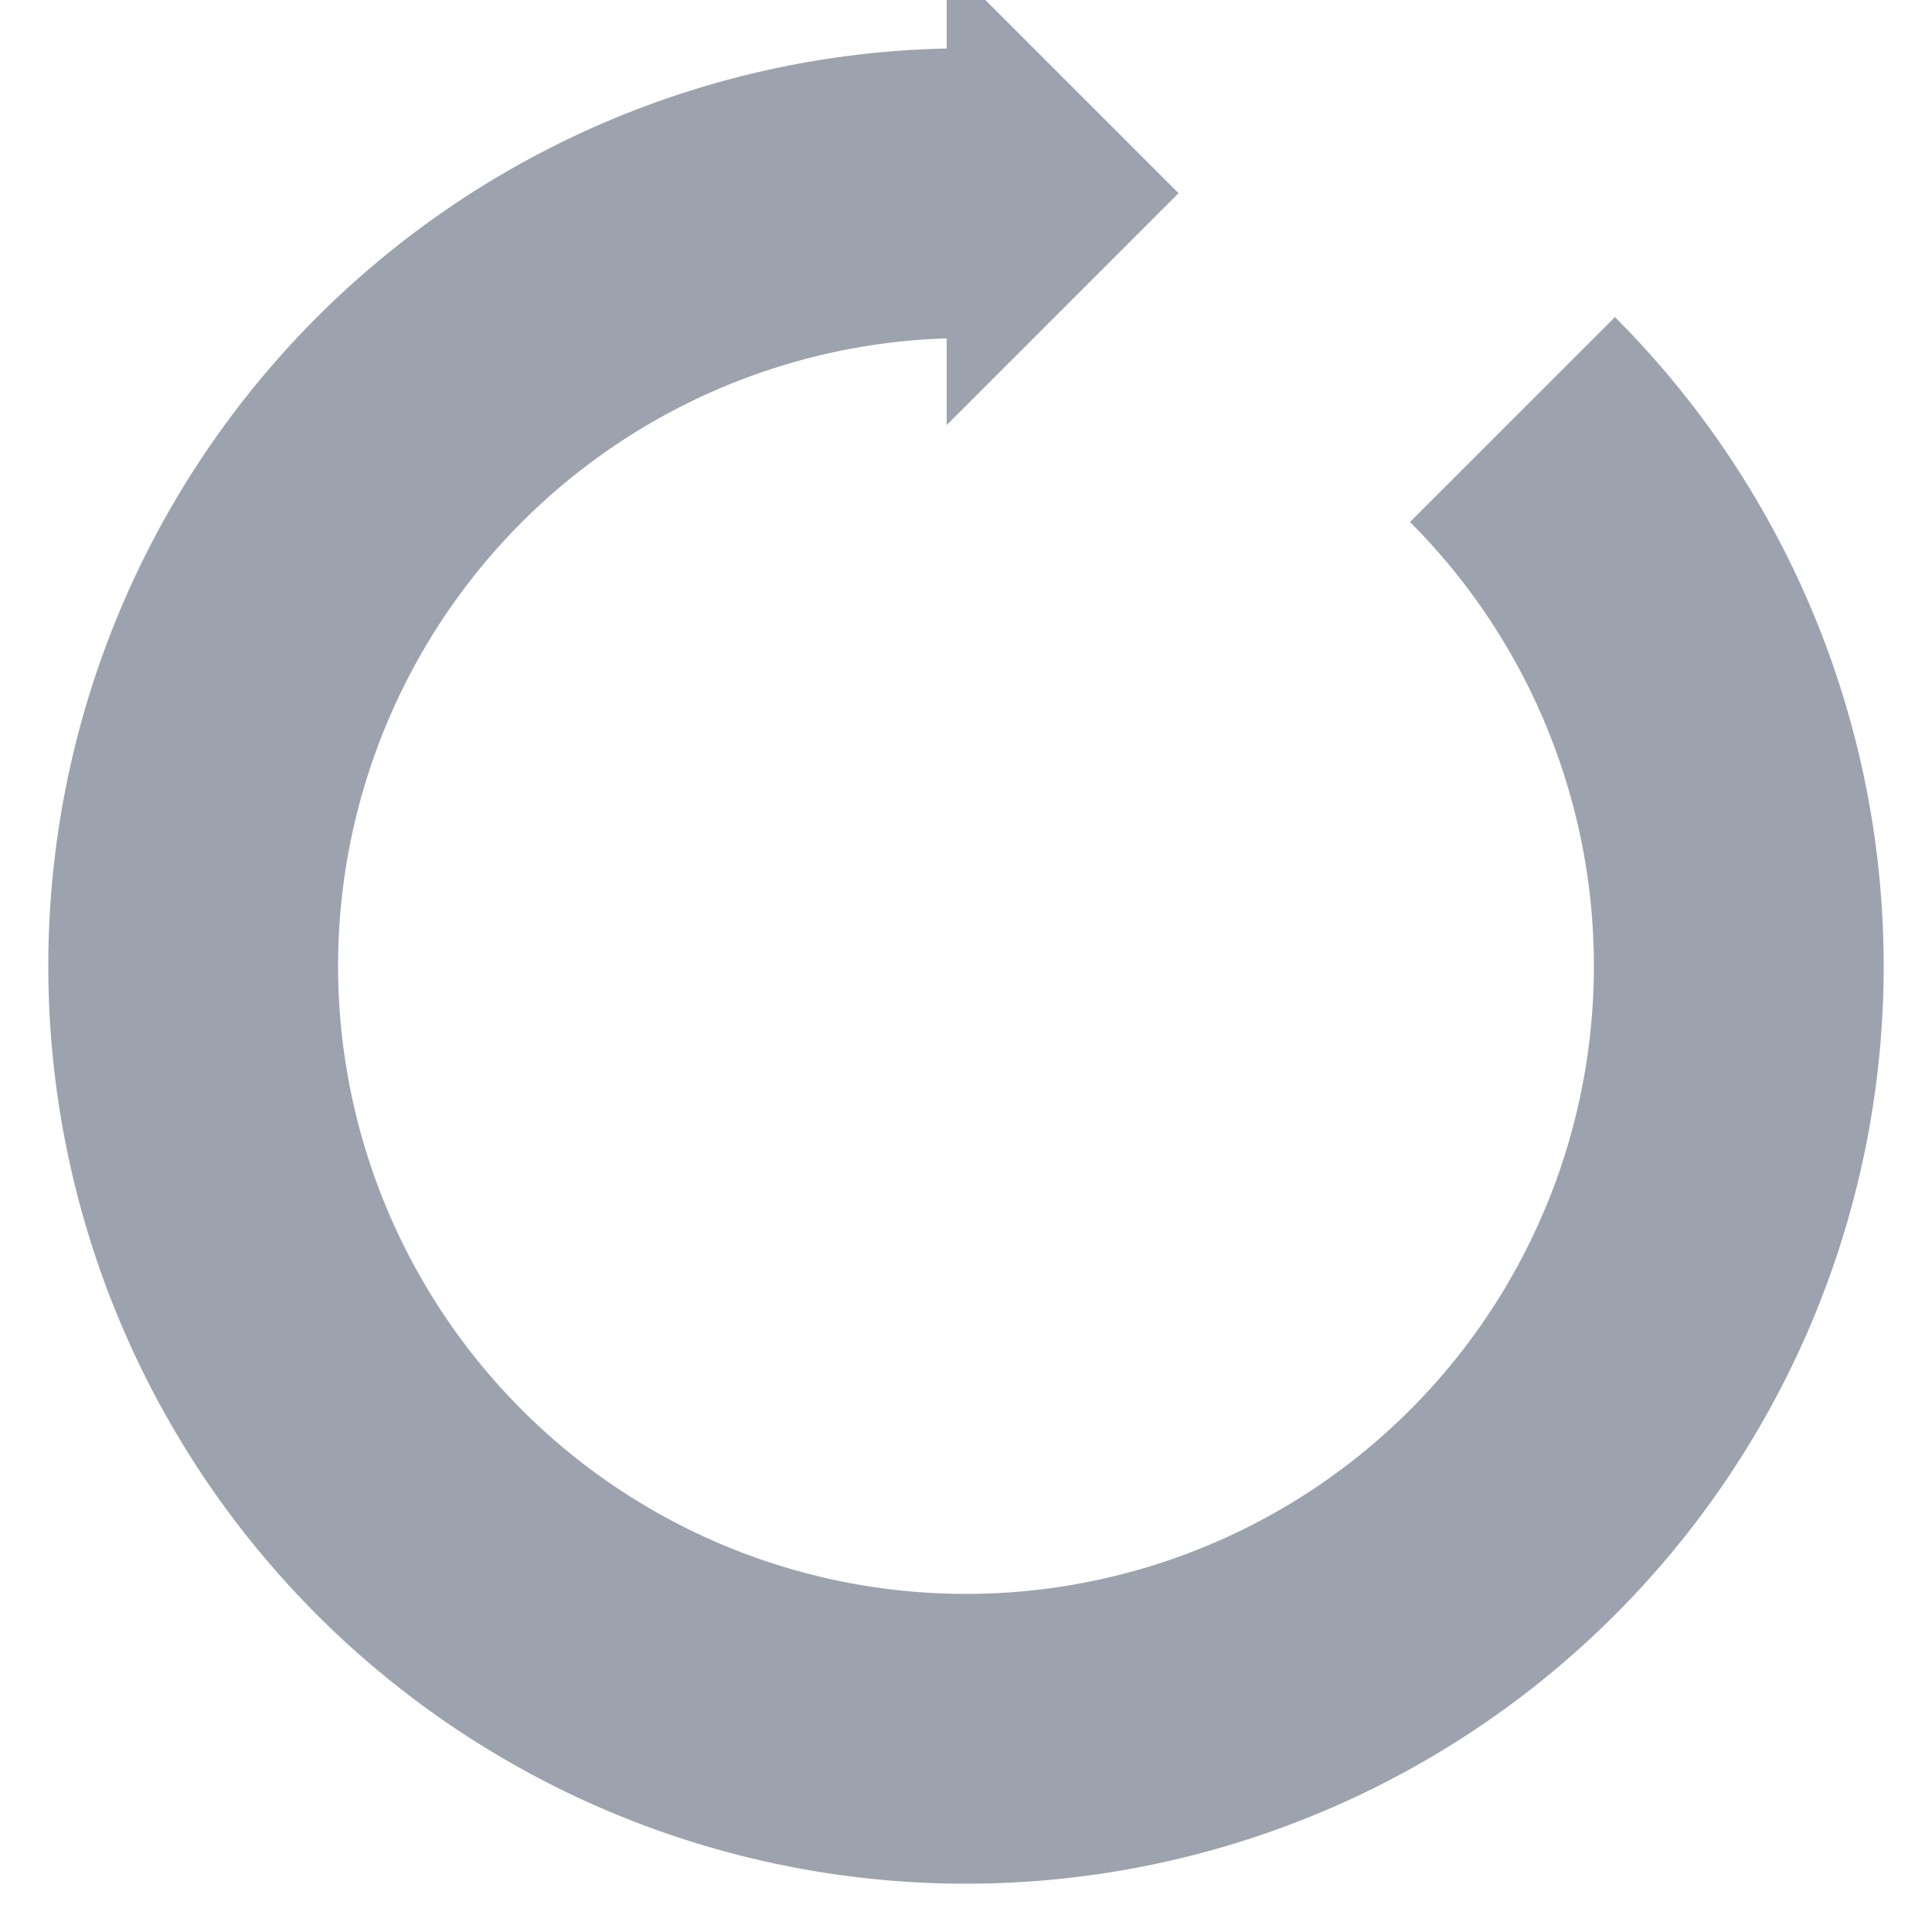 <svg xmlns="http://www.w3.org/2000/svg" viewBox="0 0 100 100" preserveAspectRatio="xMidYMid" width="180" height="180" style="shape-rendering: auto; display: block; background: transparent;" xmlns:xlink="http://www.w3.org/1999/xlink"><g><g>
  <path stroke-width="15" stroke="#9ca3af" fill="none" d="M50 10A40 40 0 1 0 78.284 21.716"></path>
  <path fill="#9ca3af" d="M49 -2L49 22L61 10L49 -2"></path>
  <animateTransform keyTimes="0;1" values="0 50 50;360 50 50" dur="1s" repeatCount="indefinite" type="rotate" attributeName="transform"></animateTransform>
</g><g></g></g><!-- [ldio] generated by https://loading.io --></svg>